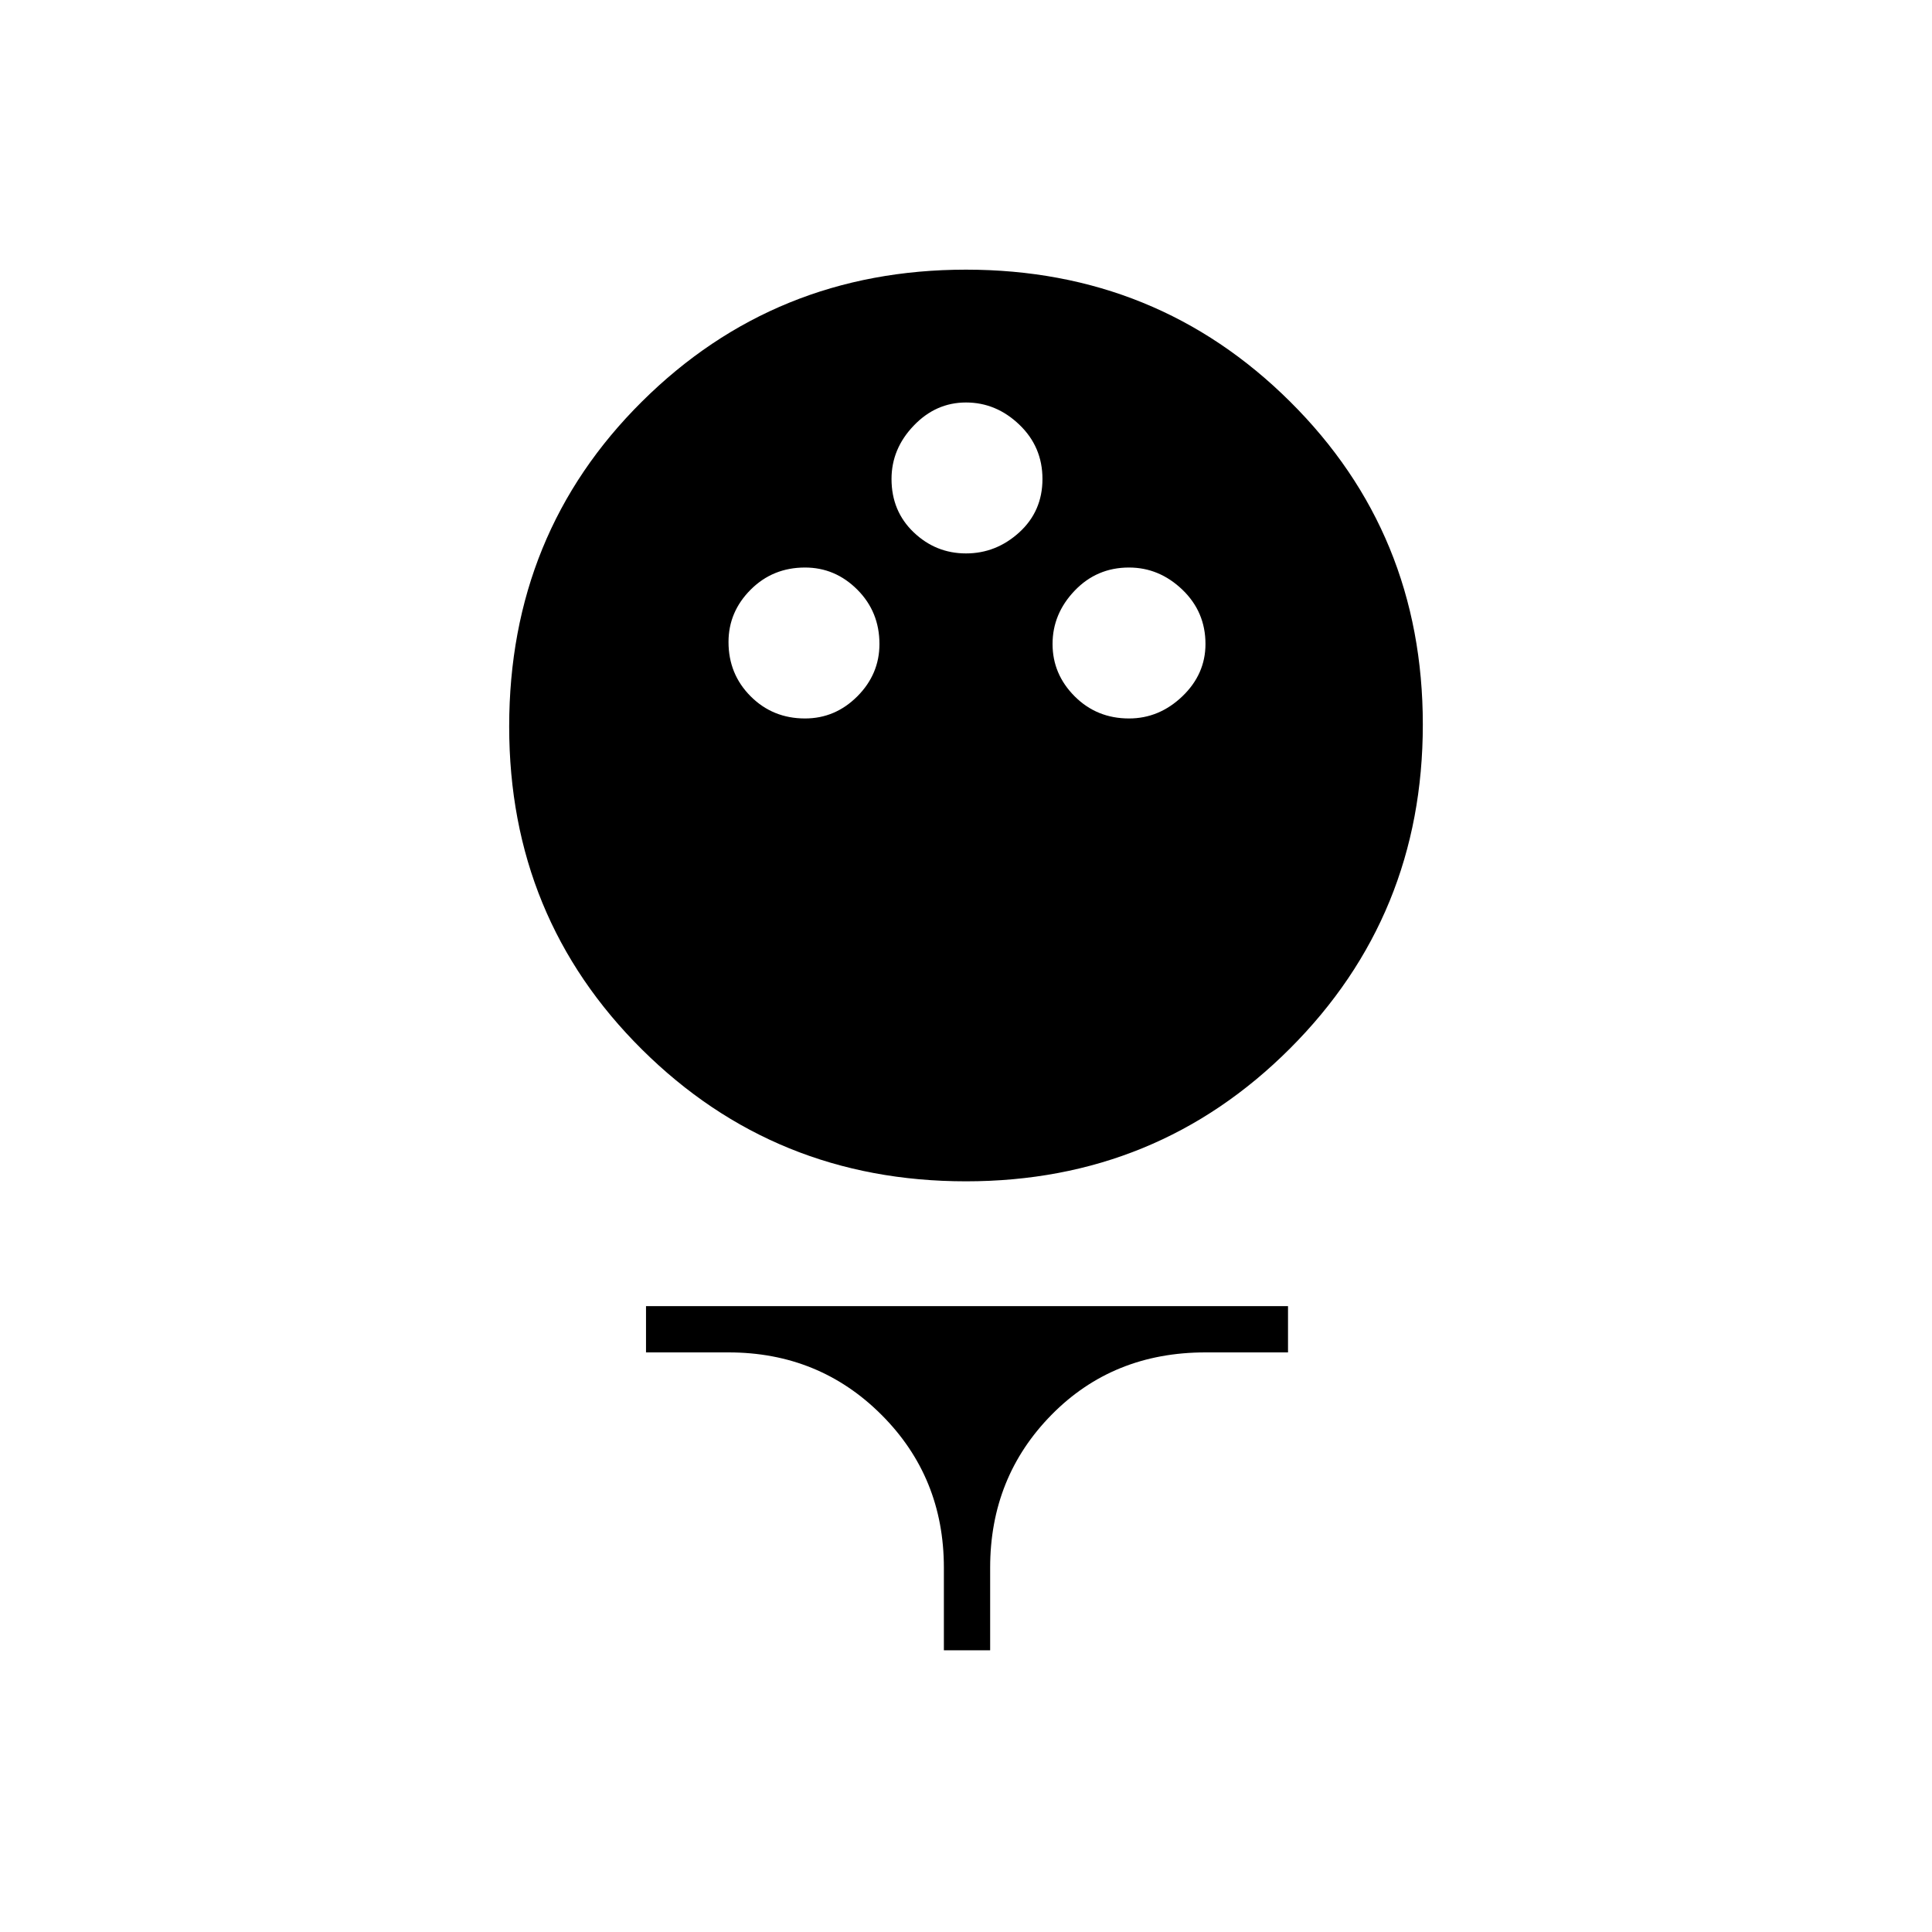 <svg xmlns="http://www.w3.org/2000/svg" height="40" width="40"><path d="M20 24.458q-3.958 0-6.708-2.729t-2.75-6.687q0-4 2.75-6.729 2.75-2.73 6.708-2.73t6.708 2.73q2.75 2.729 2.75 6.687t-2.75 6.708q-2.75 2.75-6.708 2.75Zm-3.333-9.583q.625 0 1.083-.458.458-.459.458-1.084 0-.666-.458-1.125-.458-.458-1.083-.458-.667 0-1.125.458-.459.459-.459 1.084 0 .666.459 1.125.458.458 1.125.458Zm6.708 0q.625 0 1.104-.458.479-.459.479-1.084 0-.666-.479-1.125-.479-.458-1.104-.458-.667 0-1.125.479-.458.479-.458 1.104 0 .625.458 1.084.458.458 1.125.458ZM20 11.458q.625 0 1.104-.437.479-.438.479-1.104 0-.667-.479-1.125-.479-.459-1.104-.459-.625 0-1.083.48-.459.479-.459 1.104 0 .666.459 1.104.458.437 1.083.437Zm-.458 22.709v-1.709q0-1.875-1.292-3.166Q16.958 28 15.083 28h-1.708v-.958h13.292V28h-1.709q-1.916 0-3.187 1.292-1.271 1.291-1.271 3.166v1.709Z"/></svg>